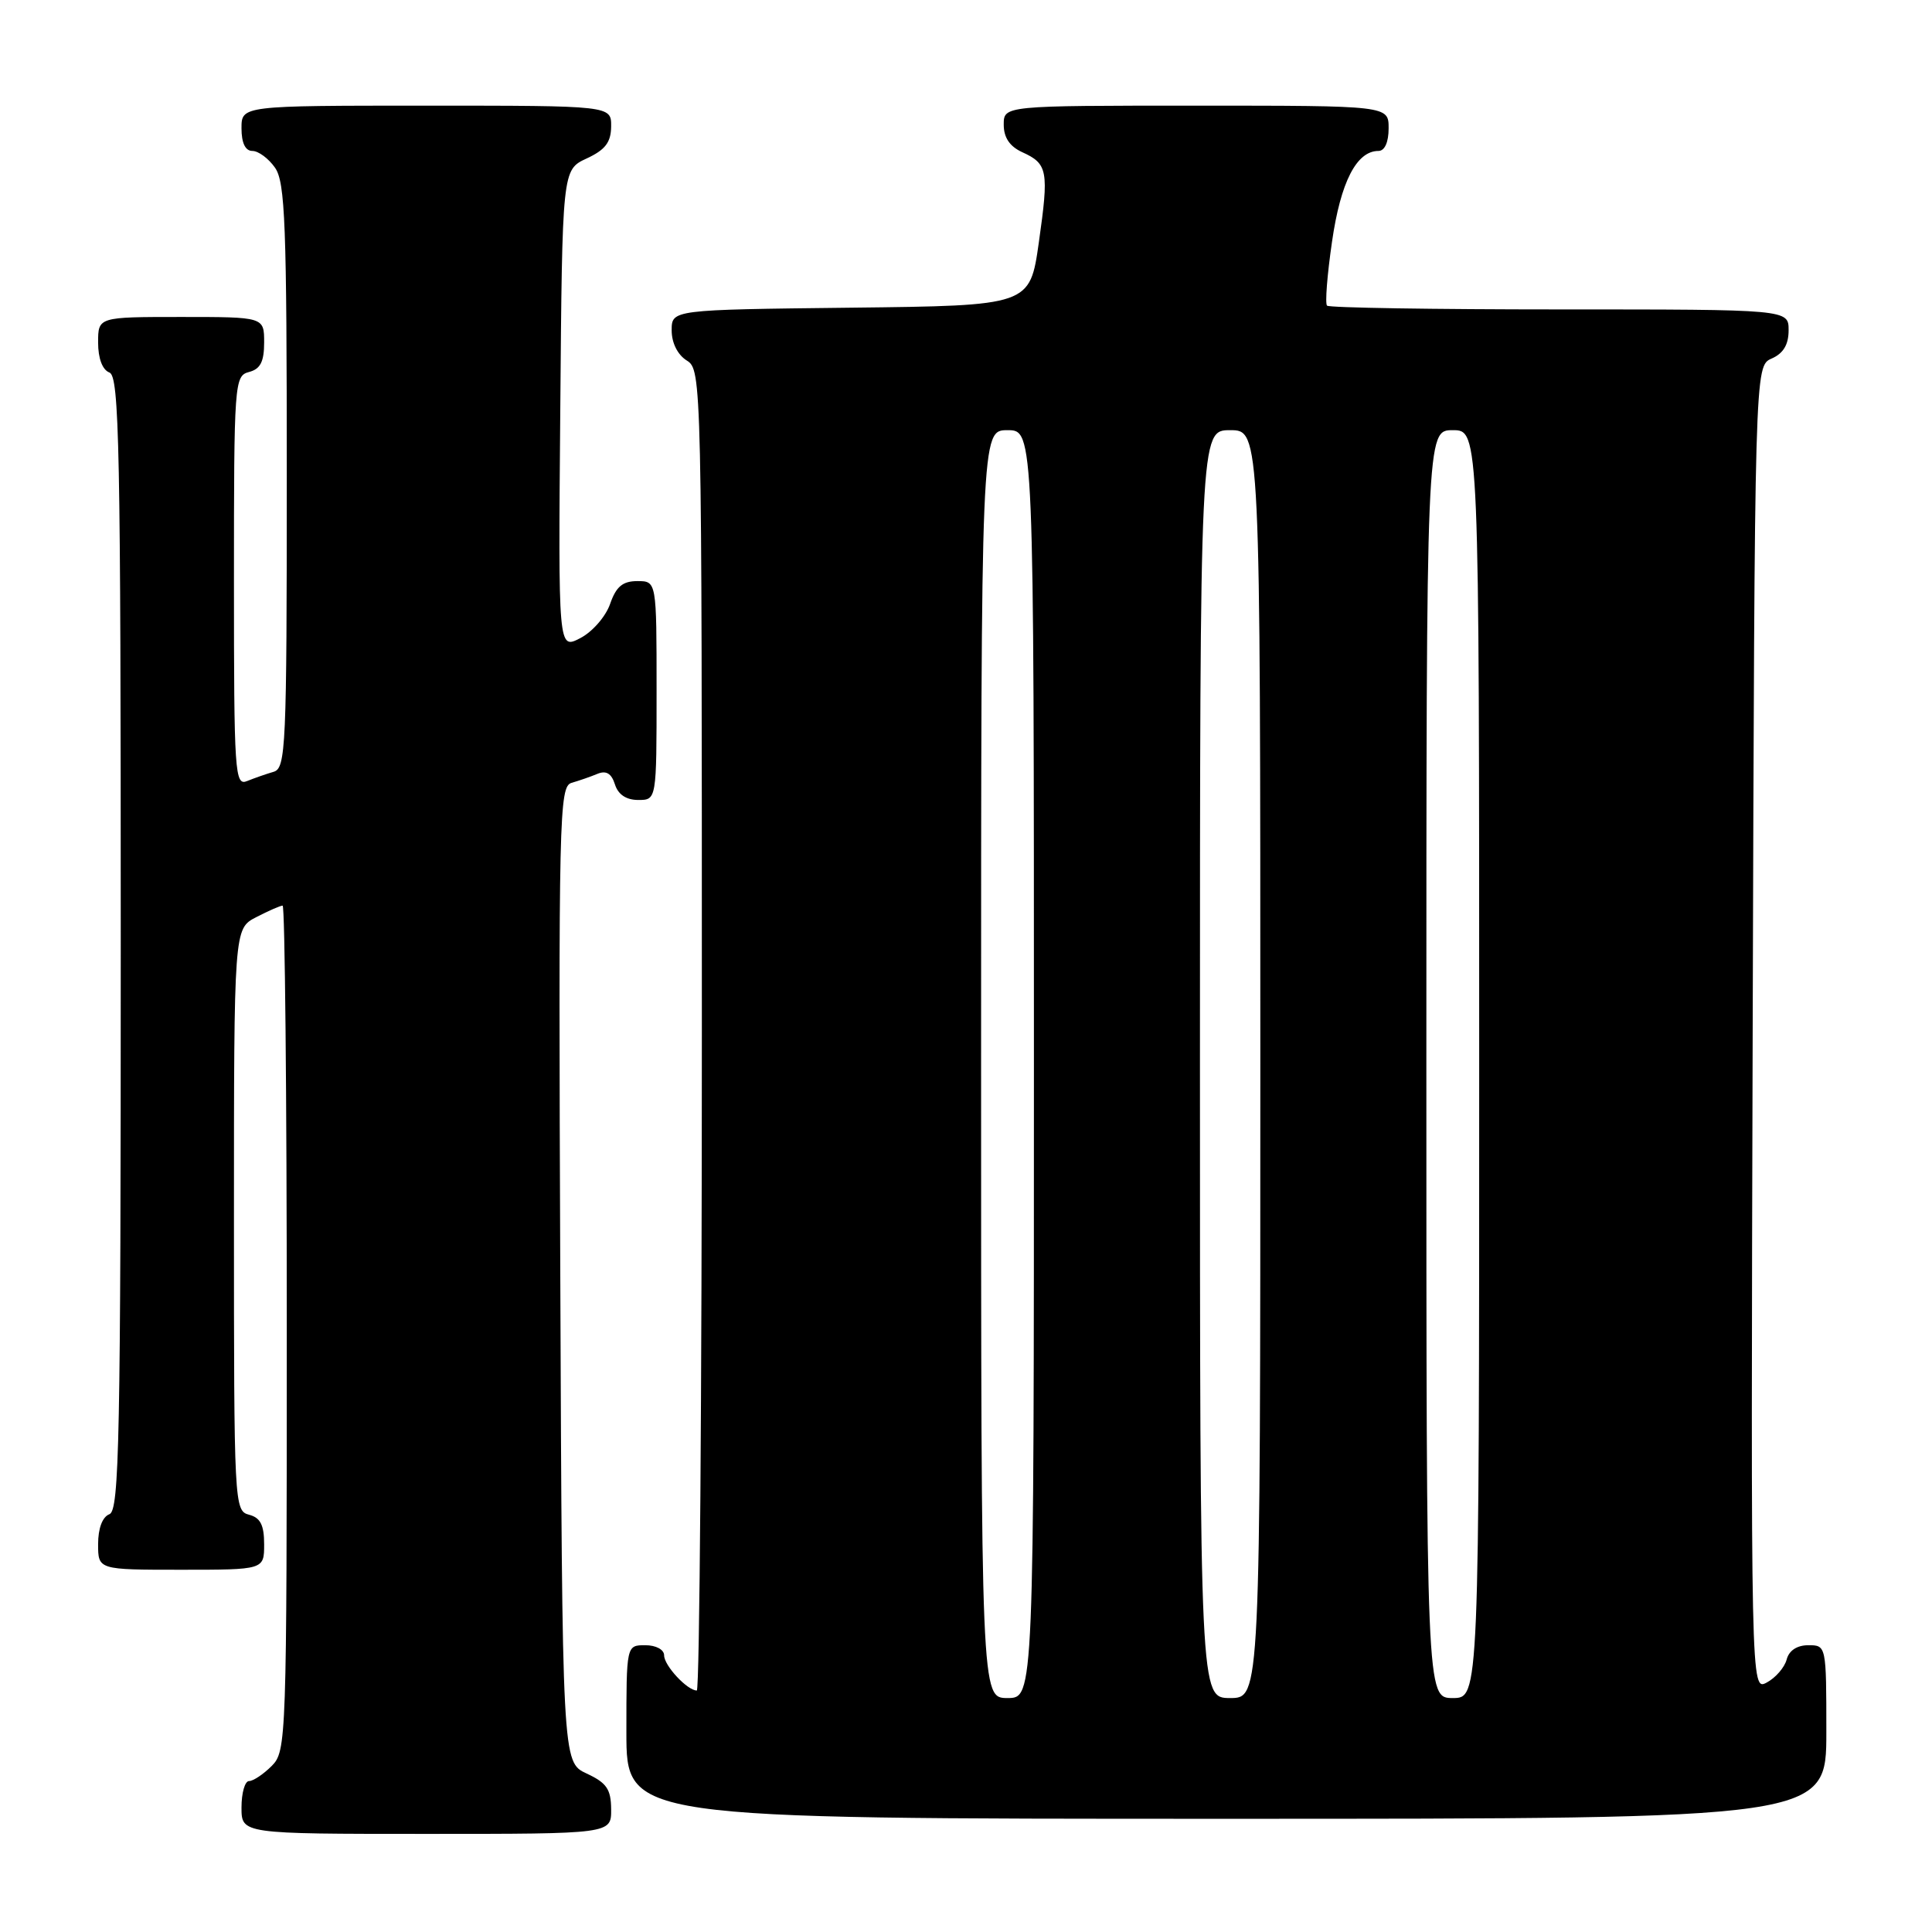<?xml version="1.0" encoding="UTF-8" standalone="no"?>
<!DOCTYPE svg PUBLIC "-//W3C//DTD SVG 1.1//EN" "http://www.w3.org/Graphics/SVG/1.1/DTD/svg11.dtd" >
<svg xmlns="http://www.w3.org/2000/svg" xmlns:xlink="http://www.w3.org/1999/xlink" version="1.1" viewBox="0 0 256 256">
 <g >
 <path fill="currentColor"
d=" M 80.98 239.75 C 80.96 237.07 80.39 236.24 77.73 235.00 C 74.50 233.50 74.50 233.50 74.24 168.87 C 74.00 107.94 74.09 104.21 75.74 103.73 C 76.71 103.45 78.25 102.92 79.16 102.54 C 80.32 102.06 81.02 102.48 81.48 103.93 C 81.90 105.28 82.98 106.00 84.57 106.00 C 87.00 106.00 87.00 106.00 87.00 91.50 C 87.00 77.00 87.00 77.00 84.45 77.00 C 82.51 77.00 81.64 77.72 80.84 80.03 C 80.26 81.70 78.48 83.74 76.88 84.56 C 73.97 86.07 73.97 86.07 74.24 54.28 C 74.50 22.50 74.50 22.50 77.73 21.00 C 80.21 19.85 80.96 18.86 80.98 16.75 C 81.00 14.00 81.00 14.00 56.50 14.00 C 32.00 14.00 32.00 14.00 32.00 17.00 C 32.00 18.95 32.51 20.00 33.44 20.00 C 34.24 20.00 35.59 21.00 36.44 22.22 C 37.79 24.14 38.00 29.73 38.00 63.11 C 38.00 99.07 37.88 101.80 36.25 102.27 C 35.29 102.55 33.71 103.10 32.75 103.49 C 31.11 104.17 31.00 102.53 31.00 77.01 C 31.00 50.65 31.06 49.80 33.00 49.29 C 34.50 48.90 35.00 47.93 35.00 45.38 C 35.00 42.00 35.00 42.00 24.00 42.00 C 13.00 42.00 13.00 42.00 13.00 45.39 C 13.00 47.49 13.57 49.01 14.50 49.36 C 15.81 49.87 16.00 59.20 16.00 125.00 C 16.00 190.80 15.81 200.13 14.50 200.64 C 13.57 200.99 13.00 202.51 13.00 204.61 C 13.00 208.00 13.00 208.00 24.00 208.00 C 35.00 208.00 35.00 208.00 35.00 204.62 C 35.00 202.07 34.50 201.10 33.00 200.71 C 31.04 200.20 31.00 199.35 31.00 161.62 C 31.00 123.05 31.00 123.05 33.95 121.53 C 35.57 120.69 37.15 120.00 37.45 120.00 C 37.75 120.00 38.00 145.20 38.00 176.00 C 38.00 230.67 37.95 232.05 36.00 234.00 C 34.90 235.10 33.55 236.00 33.00 236.00 C 32.45 236.00 32.00 237.57 32.00 239.50 C 32.00 243.00 32.00 243.00 56.50 243.00 C 81.00 243.00 81.00 243.00 80.98 239.75 Z  M 242.00 229.50 C 242.00 218.05 241.99 218.00 239.62 218.00 C 238.12 218.00 237.05 218.70 236.74 219.90 C 236.46 220.95 235.28 222.31 234.11 222.94 C 231.99 224.08 231.99 224.08 232.24 136.29 C 232.50 48.50 232.50 48.50 234.75 47.51 C 236.30 46.83 237.00 45.67 237.00 43.76 C 237.00 41.00 237.00 41.00 206.67 41.00 C 189.98 41.00 176.11 40.78 175.84 40.50 C 175.56 40.23 175.86 36.41 176.50 32.02 C 177.64 24.11 179.75 20.00 182.65 20.00 C 183.48 20.00 184.00 18.85 184.00 17.00 C 184.00 14.00 184.00 14.00 158.50 14.00 C 133.00 14.00 133.00 14.00 133.00 16.52 C 133.00 18.23 133.79 19.40 135.44 20.16 C 138.84 21.70 139.00 22.62 137.65 32.13 C 136.46 40.50 136.46 40.50 112.73 40.77 C 89.00 41.04 89.00 41.04 89.00 43.78 C 89.00 45.44 89.79 47.01 91.00 47.77 C 92.98 49.00 93.00 50.10 93.00 136.51 C 93.00 184.63 92.70 224.00 92.33 224.00 C 91.07 224.00 88.00 220.70 88.00 219.35 C 88.00 218.58 86.93 218.00 85.50 218.00 C 83.00 218.00 83.00 218.00 83.00 229.50 C 83.00 241.00 83.00 241.00 162.50 241.00 C 242.00 241.00 242.00 241.00 242.00 229.50 Z  M 130.00 141.00 C 130.00 57.00 130.00 57.00 133.50 57.00 C 137.00 57.00 137.00 57.00 137.00 141.00 C 137.00 225.00 137.00 225.00 133.50 225.00 C 130.00 225.00 130.00 225.00 130.00 141.00 Z  M 159.00 141.00 C 159.00 57.00 159.00 57.00 163.00 57.00 C 167.00 57.00 167.00 57.00 167.00 141.00 C 167.00 225.00 167.00 225.00 163.00 225.00 C 159.00 225.00 159.00 225.00 159.00 141.00 Z  M 189.00 141.00 C 189.00 57.00 189.00 57.00 192.50 57.00 C 196.00 57.00 196.00 57.00 196.00 141.00 C 196.00 225.00 196.00 225.00 192.50 225.00 C 189.00 225.00 189.00 225.00 189.00 141.00 Z "/>
</g>
</svg>